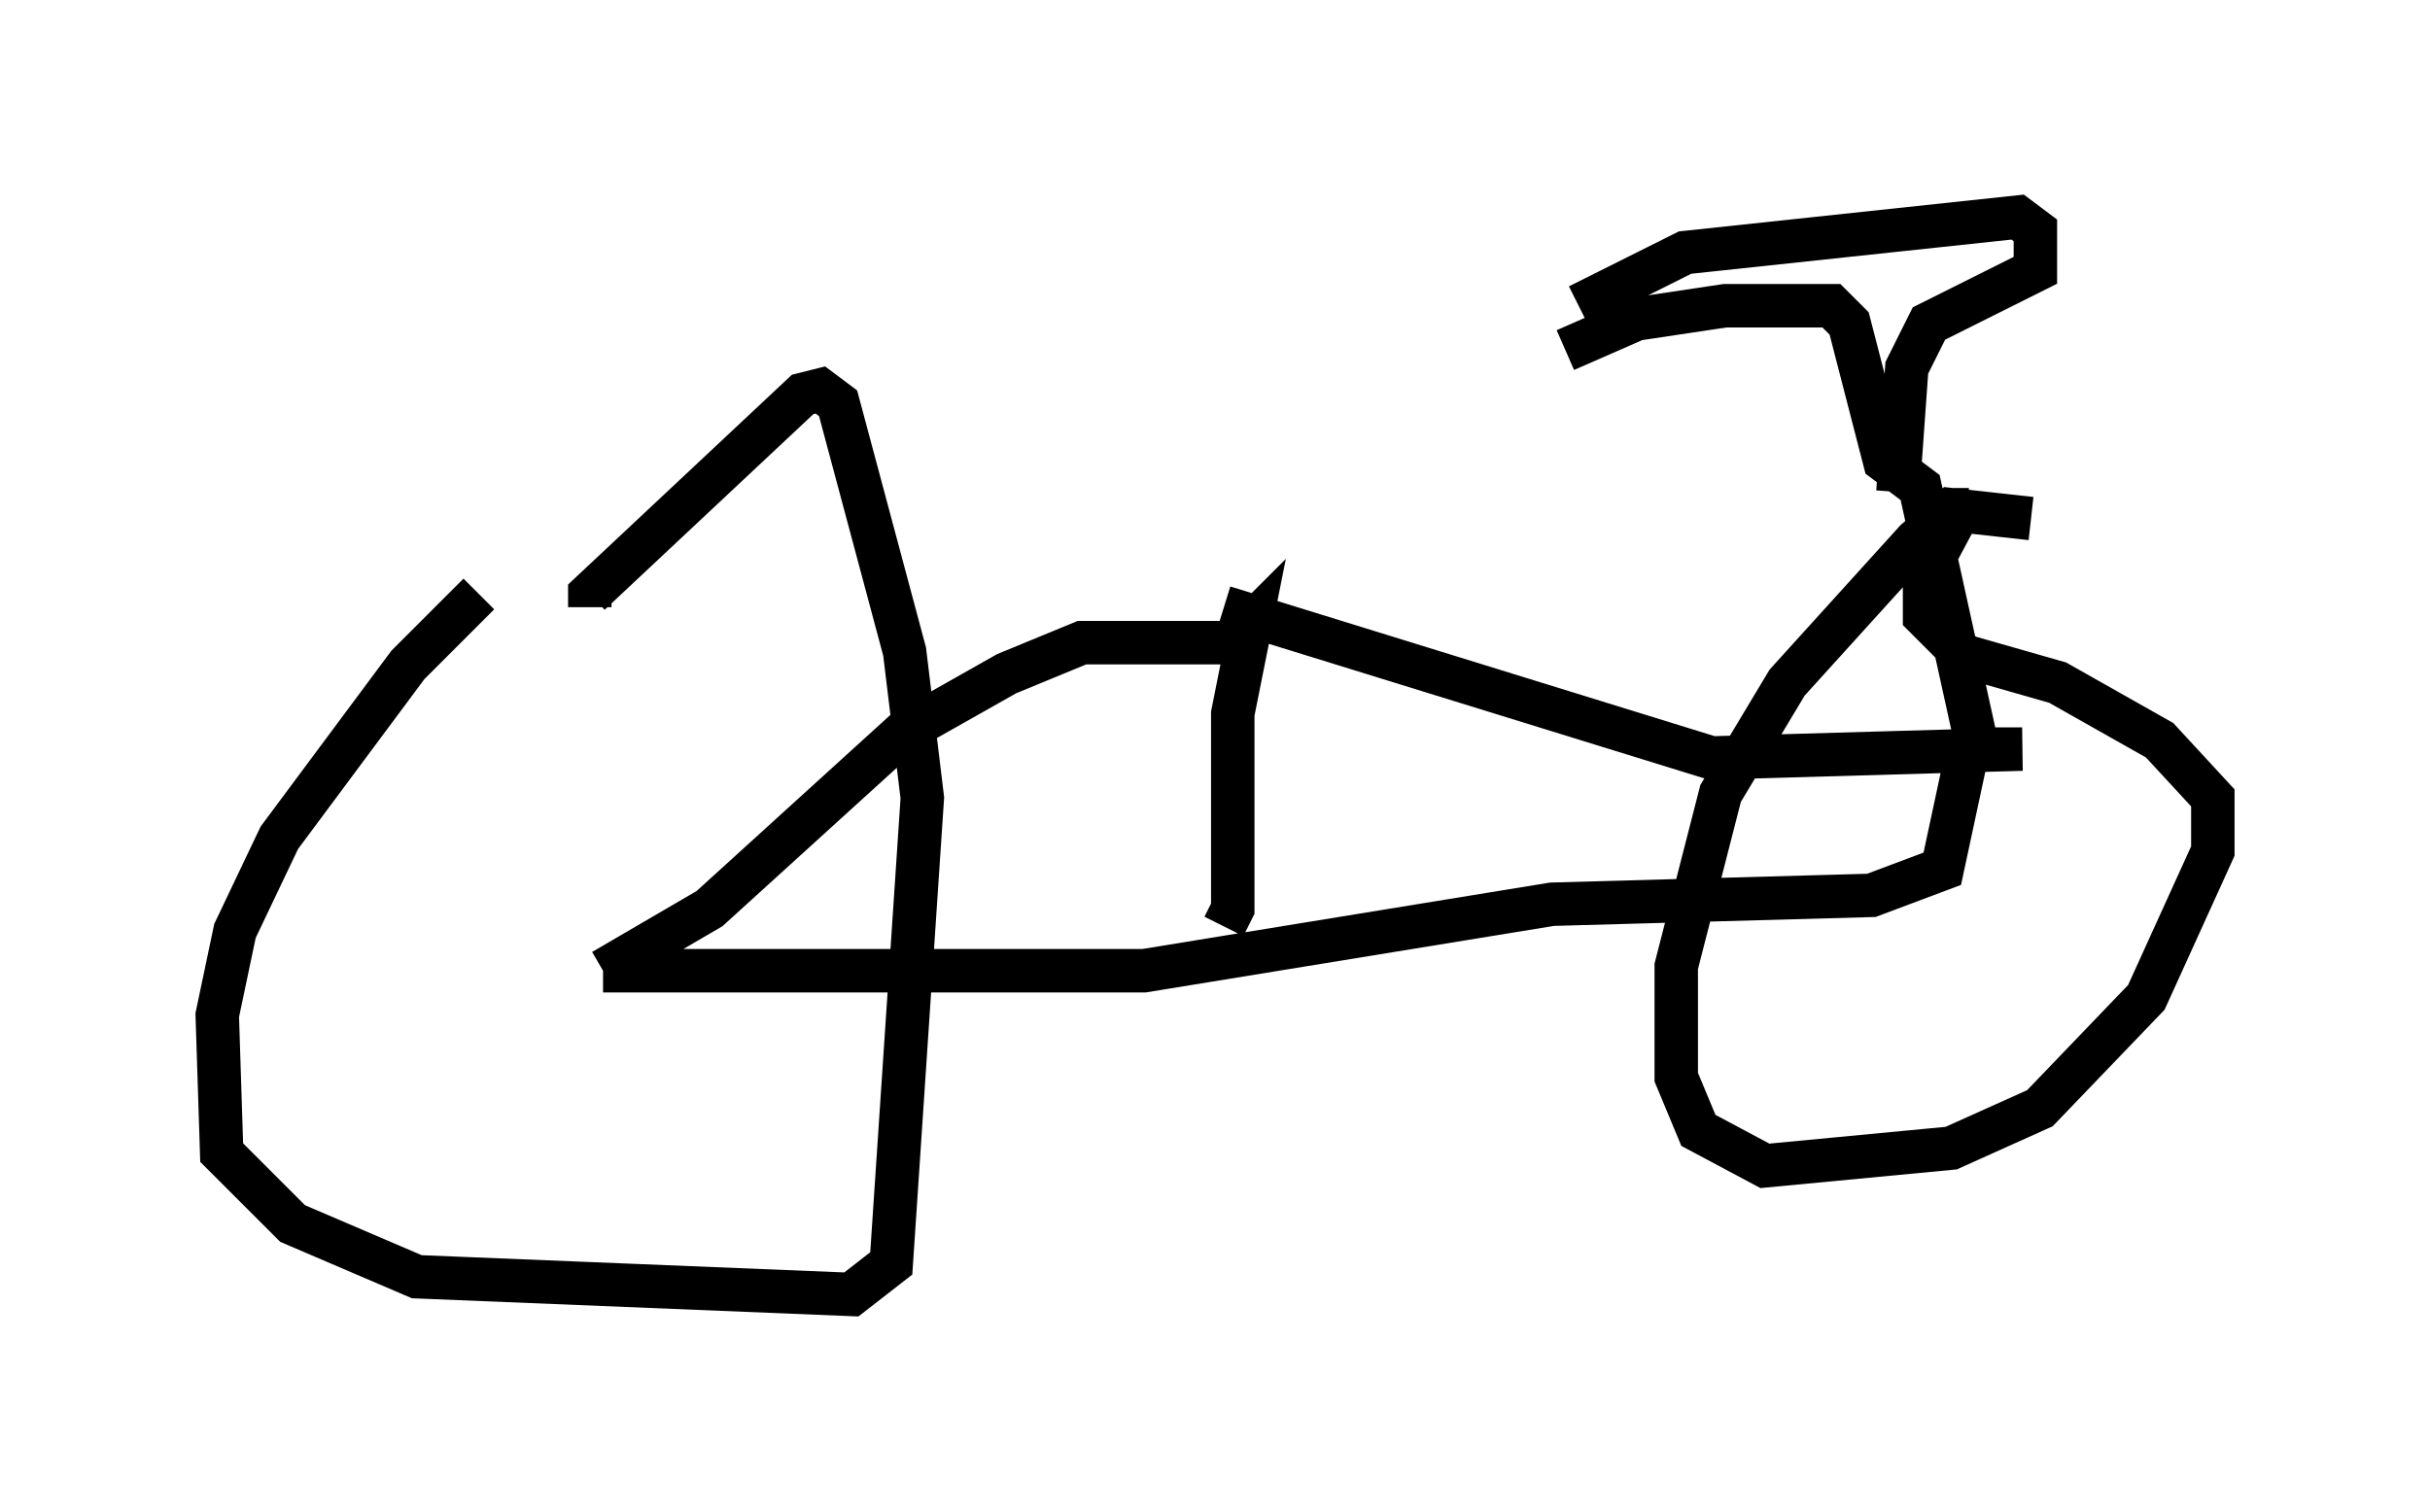 <?xml version="1.0" encoding="utf-8" ?>
<svg baseProfile="full" height="34.807" version="1.1" width="55.938" xmlns="http://www.w3.org/2000/svg" xmlns:ev="http://www.w3.org/2001/xml-events" xmlns:xlink="http://www.w3.org/1999/xlink"><defs /><rect fill="white" height="34.807" width="55.938" x="0" y="0" /><path d="M13.983, 12.146 m-2.96, 1.531 l-1.633, 1.633 -2.96, 3.981 l-1.021, 2.144 -0.408, 1.94 l0.102, 3.165 1.633, 1.633 l2.858, 1.225 10.004, 0.408 l0.919, -0.715 0.715, -10.719 l-0.408, -3.369 -1.531, -5.717 l-0.408, -0.306 -0.408, 0.102 l-4.9, 4.594 0.0, 0.306 m33.177, -2.042 l-1.838, -0.204 -0.817, 0.715 l-2.96, 3.267 -1.531, 2.552 l-1.021, 3.981 0.0, 2.552 l0.51, 1.225 1.531, 0.817 l4.288, -0.408 2.042, -0.919 l2.45, -2.552 1.531, -3.369 l0.0, -1.225 -1.225, -1.327 l-2.348, -1.327 -2.144, -0.613 l-0.919, -0.919 0.0, -0.919 l0.817, -1.531 0.204, 0.0 m0.0, 5.41 l-0.613, 2.858 -1.633, 0.613 l-7.35, 0.204 -9.392, 1.531 l-12.454, 0.0 m0.0, 0.0 l2.45, -1.429 4.492, -4.083 l2.348, -1.327 1.735, -0.715 l3.471, 0.0 0.408, -0.408 l-0.408, 2.042 0.0, 4.492 l-0.204, 0.408 m0.0, -7.35 l11.229, 3.471 7.146, -0.204 l-1.021, 0.0 -1.327, -6.023 l-0.817, -0.613 -0.817, -3.165 l-0.408, -0.408 -2.45, 0.0 l-2.042, 0.306 -1.633, 0.715 m7.656, 3.267 l0.204, -2.858 0.51, -1.021 l2.45, -1.225 0.0, -0.919 l-0.408, -0.306 -7.656, 0.817 l-2.45, 1.225 " fill="none" stroke="black" stroke-width="1" /></svg>